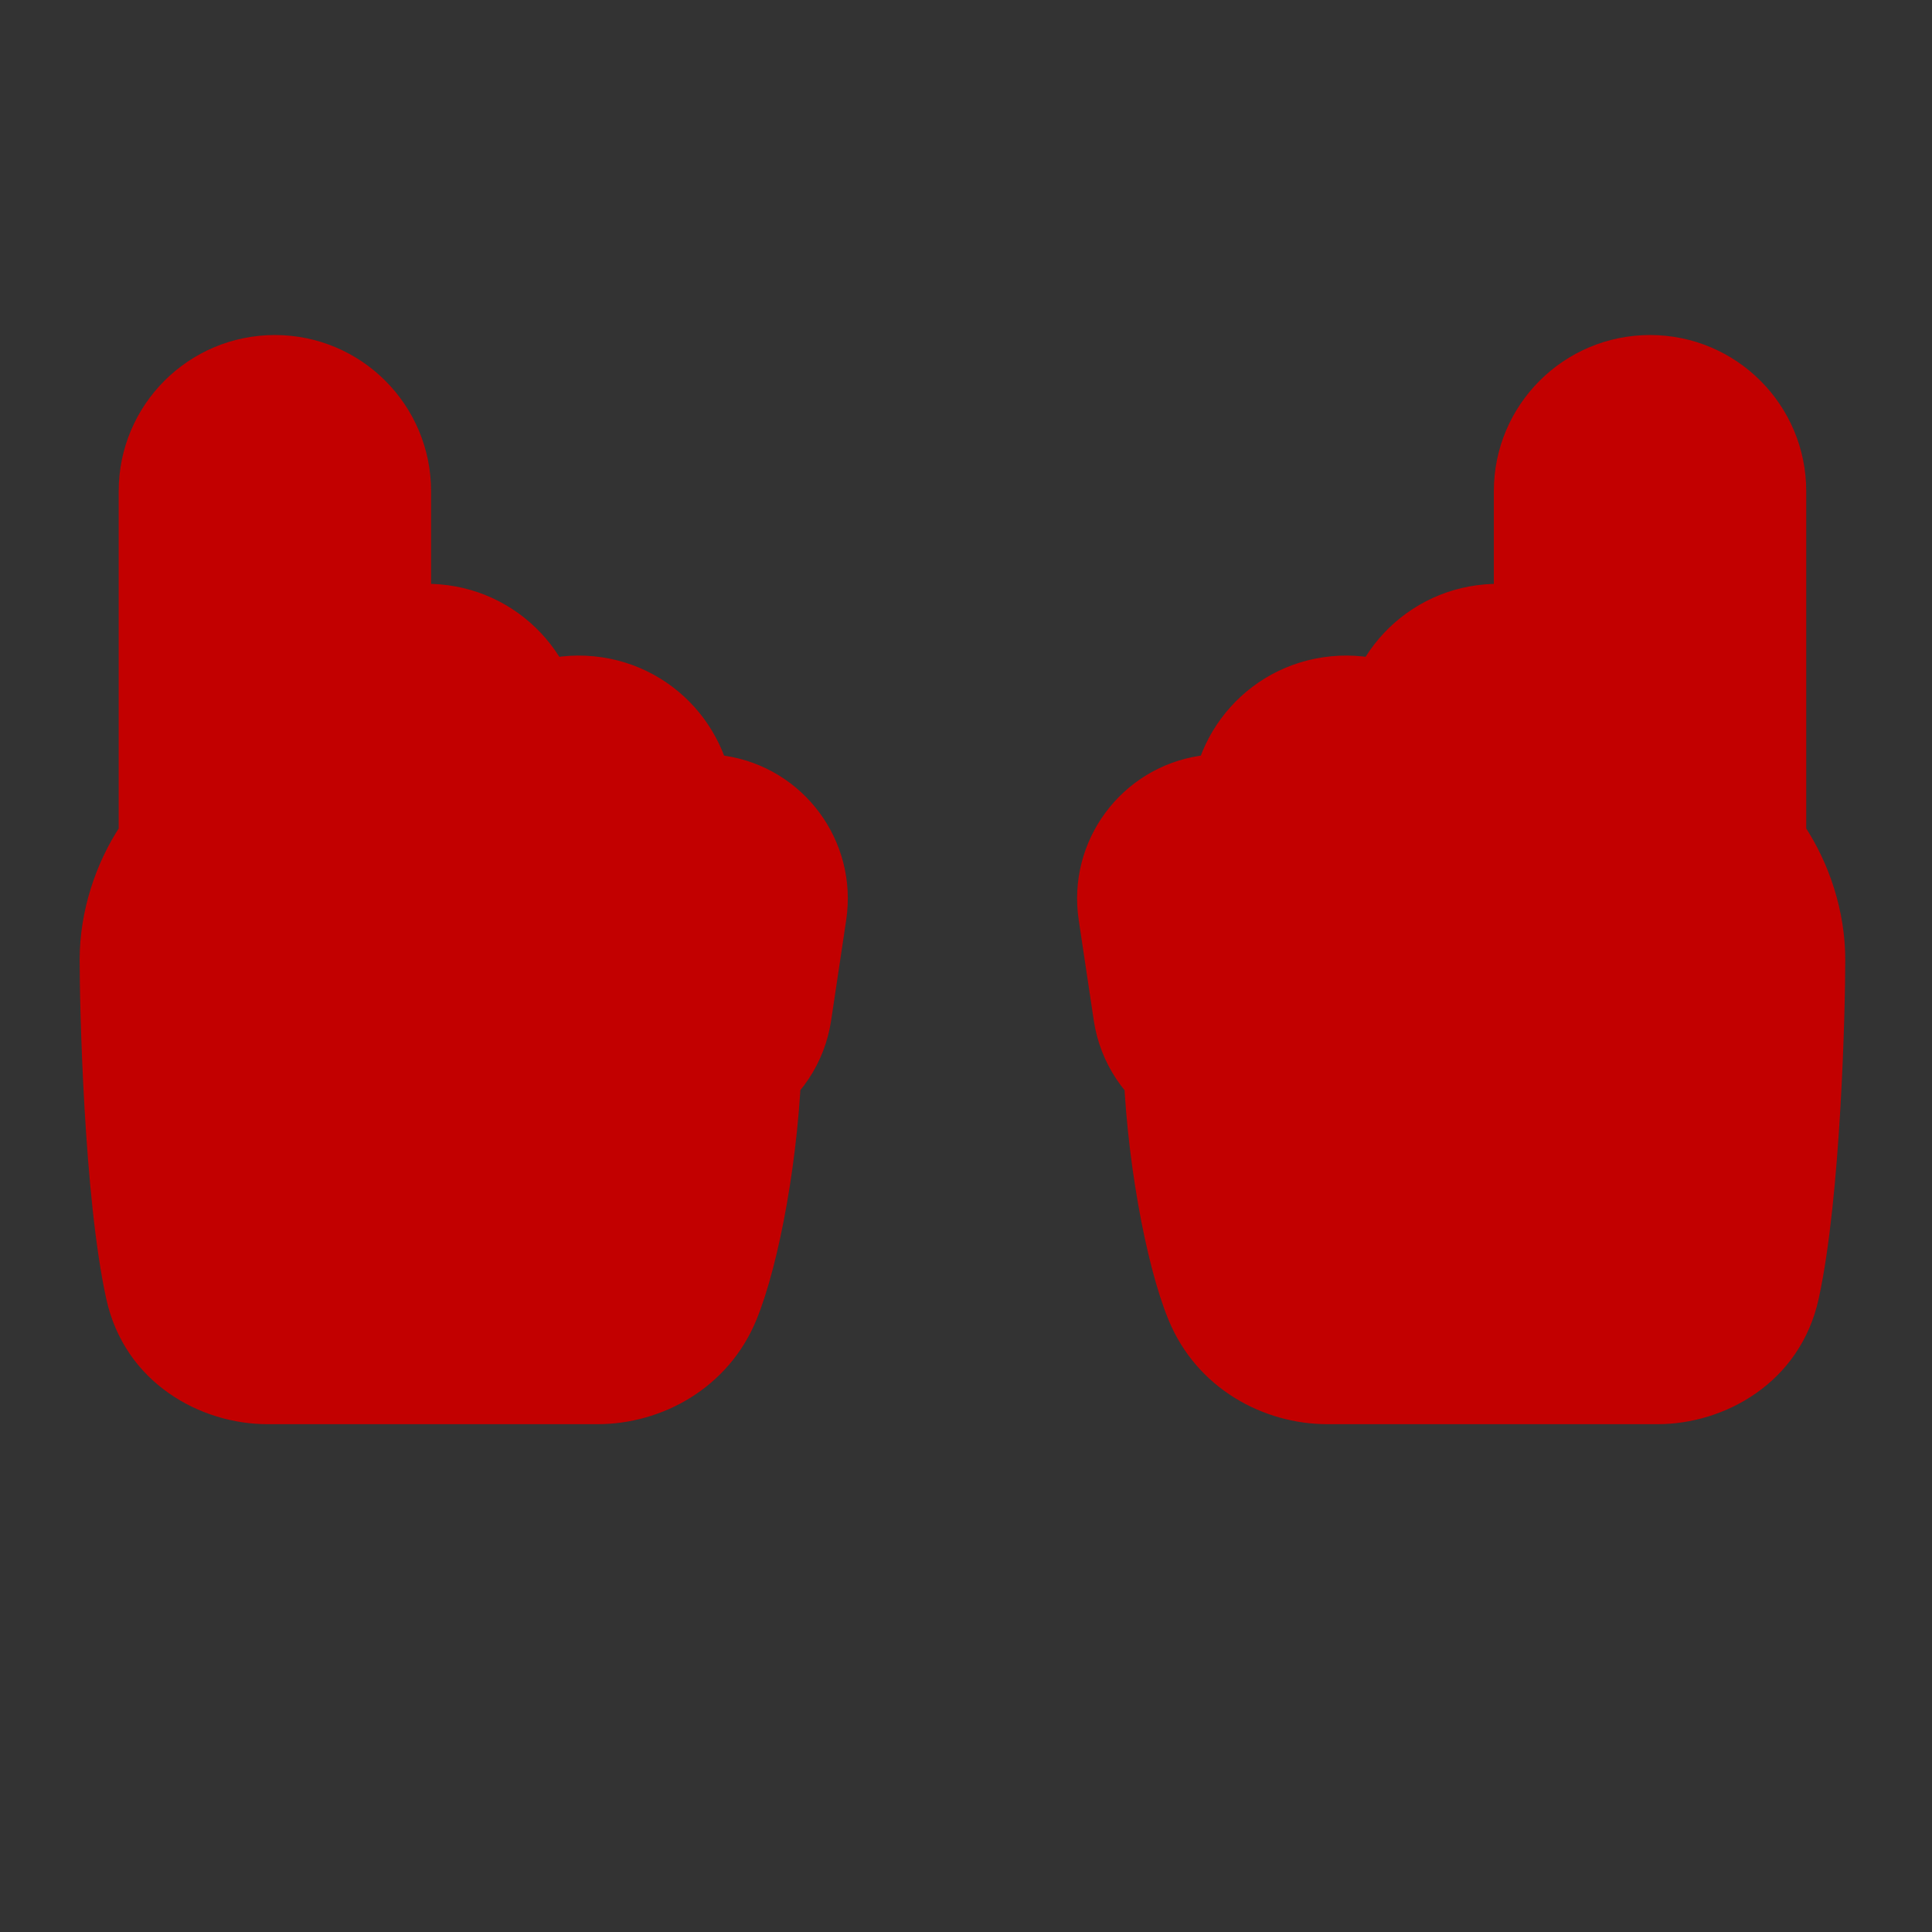 <svg width="129" height="129" viewBox="0 0 129 129" fill="none" xmlns="http://www.w3.org/2000/svg">
<rect x="0" y="0" width="129" height="129" fill="#333333" stroke="none"/>
<rect x="86.268" y="70.89" width="26.817" height="14.715" fill="#C20000"/>
<mask id="path-2-outside-1" maskUnits="userSpaceOnUse" x="71.133" y="21.584" width="53" height="74" fill="black">
<rect fill="white" x="71.133" y="21.584" width="53" height="74"/>
<path fill-rule="evenodd" clip-rule="evenodd" d="M104.958 32.798C104.958 29.919 107.293 27.584 110.173 27.584C113.053 27.584 115.387 29.919 115.387 32.798V57.032C115.666 57.351 115.921 57.69 116.149 58.036C117.256 59.713 117.994 61.915 117.994 64.085C117.994 67.224 117.7 79.389 116.339 85.605C115.74 88.342 113.23 89.879 110.681 89.879H88.627C86.191 89.879 83.821 88.524 82.845 86.148C81.631 83.191 80.349 76.535 80.204 70.451C79.153 69.787 78.386 68.687 78.188 67.362L77.183 60.654C76.82 58.234 78.488 55.979 80.908 55.616C82.595 55.363 84.202 56.097 85.144 57.385L84.772 54.905C84.35 52.09 86.29 49.466 89.106 49.044C91.982 48.613 94.645 50.647 94.988 53.535L95.201 55.338L94.806 49.779C94.604 46.932 96.729 44.452 99.574 44.216C102.03 44.012 104.225 45.544 104.958 47.783V32.798ZM82.834 71.128C83.052 76.466 84.198 82.578 85.257 85.157C85.782 86.436 87.112 87.272 88.627 87.272H110.681C112.267 87.272 113.507 86.35 113.792 85.047C115.088 79.128 115.387 67.206 115.387 64.085C115.387 62.467 114.822 60.759 113.973 59.471C113.082 58.121 112.121 57.567 111.476 57.567C110.783 57.567 108.831 57.801 106.331 58.157C103.883 58.504 101.034 58.949 98.635 59.333C97.428 59.526 96.448 60.267 95.903 61.26L95.91 61.324L95.865 61.33C95.478 62.069 95.329 62.942 95.5 63.831C95.901 65.921 97.919 67.289 100.008 66.888L103.409 66.236L103.43 66.232L103.451 66.228L108.666 65.404C109.375 65.293 110.041 65.775 110.156 66.483C110.271 67.192 109.792 67.86 109.083 67.978C107.906 68.174 106.131 68.711 104.688 69.644C103.245 70.578 102.351 71.75 102.351 73.21V73.626C102.351 74.345 101.768 74.929 101.047 74.929C100.328 74.929 99.744 74.345 99.744 73.626V73.21C99.744 71.643 100.316 70.357 101.15 69.324L100.5 69.449C98.681 69.798 96.894 69.347 95.502 68.343L94.313 68.918C93.866 69.134 93.391 69.291 92.903 69.384C90.509 69.84 88.192 68.721 87 66.769C86.971 68.901 85.403 70.76 83.225 71.087C83.094 71.106 82.964 71.12 82.834 71.128ZM93.682 66.327C93.334 65.721 93.078 65.048 92.939 64.323C92.708 63.116 92.828 61.923 93.229 60.852L92.398 53.842C92.229 52.415 90.913 51.41 89.492 51.623C88.101 51.831 87.142 53.128 87.35 54.519L88.811 64.266C89.069 65.987 90.706 67.148 92.415 66.823C92.679 66.773 92.936 66.688 93.177 66.571L93.682 66.327ZM97.92 56.814C98.019 56.794 98.12 56.775 98.222 56.759C99.729 56.517 101.418 56.251 103.077 56L102.604 49.228C102.502 47.78 101.237 46.694 99.79 46.814C98.368 46.932 97.306 48.171 97.407 49.594L97.92 56.814ZM107.566 55.354C109.306 55.122 110.764 54.96 111.476 54.96C111.929 54.96 112.364 55.037 112.78 55.177V32.798C112.78 31.358 111.613 30.191 110.173 30.191C108.733 30.191 107.566 31.358 107.566 32.798V55.354ZM84.372 66.435L83.367 59.727C83.218 58.731 82.29 58.045 81.294 58.194C80.298 58.344 79.612 59.272 79.761 60.268L80.766 66.975C80.915 67.971 81.843 68.657 82.839 68.508C83.835 68.359 84.521 67.431 84.372 66.435Z"/>
</mask>
<path fill-rule="evenodd" clip-rule="evenodd" d="M104.958 32.798C104.958 29.919 107.293 27.584 110.173 27.584C113.053 27.584 115.387 29.919 115.387 32.798V57.032C115.666 57.351 115.921 57.69 116.149 58.036C117.256 59.713 117.994 61.915 117.994 64.085C117.994 67.224 117.7 79.389 116.339 85.605C115.74 88.342 113.23 89.879 110.681 89.879H88.627C86.191 89.879 83.821 88.524 82.845 86.148C81.631 83.191 80.349 76.535 80.204 70.451C79.153 69.787 78.386 68.687 78.188 67.362L77.183 60.654C76.82 58.234 78.488 55.979 80.908 55.616C82.595 55.363 84.202 56.097 85.144 57.385L84.772 54.905C84.35 52.09 86.29 49.466 89.106 49.044C91.982 48.613 94.645 50.647 94.988 53.535L95.201 55.338L94.806 49.779C94.604 46.932 96.729 44.452 99.574 44.216C102.03 44.012 104.225 45.544 104.958 47.783V32.798ZM82.834 71.128C83.052 76.466 84.198 82.578 85.257 85.157C85.782 86.436 87.112 87.272 88.627 87.272H110.681C112.267 87.272 113.507 86.35 113.792 85.047C115.088 79.128 115.387 67.206 115.387 64.085C115.387 62.467 114.822 60.759 113.973 59.471C113.082 58.121 112.121 57.567 111.476 57.567C110.783 57.567 108.831 57.801 106.331 58.157C103.883 58.504 101.034 58.949 98.635 59.333C97.428 59.526 96.448 60.267 95.903 61.26L95.91 61.324L95.865 61.33C95.478 62.069 95.329 62.942 95.5 63.831C95.901 65.921 97.919 67.289 100.008 66.888L103.409 66.236L103.43 66.232L103.451 66.228L108.666 65.404C109.375 65.293 110.041 65.775 110.156 66.483C110.271 67.192 109.792 67.86 109.083 67.978C107.906 68.174 106.131 68.711 104.688 69.644C103.245 70.578 102.351 71.75 102.351 73.21V73.626C102.351 74.345 101.768 74.929 101.047 74.929C100.328 74.929 99.744 74.345 99.744 73.626V73.21C99.744 71.643 100.316 70.357 101.15 69.324L100.5 69.449C98.681 69.798 96.894 69.347 95.502 68.343L94.313 68.918C93.866 69.134 93.391 69.291 92.903 69.384C90.509 69.84 88.192 68.721 87 66.769C86.971 68.901 85.403 70.76 83.225 71.087C83.094 71.106 82.964 71.12 82.834 71.128ZM93.682 66.327C93.334 65.721 93.078 65.048 92.939 64.323C92.708 63.116 92.828 61.923 93.229 60.852L92.398 53.842C92.229 52.415 90.913 51.41 89.492 51.623C88.101 51.831 87.142 53.128 87.35 54.519L88.811 64.266C89.069 65.987 90.706 67.148 92.415 66.823C92.679 66.773 92.936 66.688 93.177 66.571L93.682 66.327ZM97.92 56.814C98.019 56.794 98.12 56.775 98.222 56.759C99.729 56.517 101.418 56.251 103.077 56L102.604 49.228C102.502 47.78 101.237 46.694 99.79 46.814C98.368 46.932 97.306 48.171 97.407 49.594L97.92 56.814ZM107.566 55.354C109.306 55.122 110.764 54.96 111.476 54.96C111.929 54.96 112.364 55.037 112.78 55.177V32.798C112.78 31.358 111.613 30.191 110.173 30.191C108.733 30.191 107.566 31.358 107.566 32.798V55.354ZM84.372 66.435L83.367 59.727C83.218 58.731 82.29 58.045 81.294 58.194C80.298 58.344 79.612 59.272 79.761 60.268L80.766 66.975C80.915 67.971 81.843 68.657 82.839 68.508C83.835 68.359 84.521 67.431 84.372 66.435Z" fill="white"/>
<path d="M115.387 57.032H110.173V58.991L111.463 60.465L115.387 57.032ZM116.149 58.036L120.502 55.164L120.501 55.163L116.149 58.036ZM116.339 85.605L121.433 86.72L121.433 86.72L116.339 85.605ZM82.845 86.148L78.022 88.129L78.022 88.129L82.845 86.148ZM80.204 70.451L85.416 70.326L85.35 67.535L82.99 66.043L80.204 70.451ZM78.188 67.362L83.344 66.589L83.344 66.589L78.188 67.362ZM77.183 60.654L72.026 61.426L72.026 61.427L77.183 60.654ZM80.908 55.616L81.68 60.773L81.681 60.773L80.908 55.616ZM85.144 57.385L80.934 60.463L90.3 56.613L85.144 57.385ZM84.772 54.905L79.615 55.678L79.615 55.678L84.772 54.905ZM89.106 49.044L88.333 43.888L88.333 43.888L89.106 49.044ZM94.988 53.535L89.809 54.149L89.809 54.149L94.988 53.535ZM95.201 55.338L90.023 55.951L100.402 54.969L95.201 55.338ZM94.806 49.779L100.008 49.41L100.008 49.41L94.806 49.779ZM99.574 44.216L100.005 49.412L100.005 49.412L99.574 44.216ZM104.958 47.783L100.003 49.406L110.173 47.783H104.958ZM82.834 71.128L82.51 65.924L77.416 66.241L77.624 71.341L82.834 71.128ZM85.257 85.157L90.081 83.177L90.081 83.177L85.257 85.157ZM113.792 85.047L108.698 83.932L108.698 83.932L113.792 85.047ZM113.973 59.471L118.326 56.6L118.325 56.599L113.973 59.471ZM106.331 58.157L107.064 63.319L107.065 63.319L106.331 58.157ZM98.635 59.333L97.81 54.184L97.809 54.184L98.635 59.333ZM95.903 61.26L91.333 58.748L90.528 60.212L90.724 61.871L95.903 61.26ZM95.91 61.324L96.509 66.504L101.702 65.904L101.089 60.713L95.91 61.324ZM95.865 61.33L95.266 56.15L92.524 56.467L91.244 58.913L95.865 61.33ZM95.5 63.831L100.621 62.849L100.621 62.849L95.5 63.831ZM100.008 66.888L100.991 72.01L100.991 72.009L100.008 66.888ZM103.409 66.236L102.46 61.109L102.443 61.112L102.426 61.115L103.409 66.236ZM103.43 66.232L102.604 61.083L102.542 61.093L102.481 61.105L103.43 66.232ZM103.451 66.228L102.637 61.078L102.625 61.08L103.451 66.228ZM108.666 65.404L107.853 60.254L107.852 60.254L108.666 65.404ZM110.156 66.483L115.303 65.648L115.303 65.646L110.156 66.483ZM109.083 67.978L109.941 73.121L109.941 73.121L109.083 67.978ZM104.688 69.644L107.52 74.023L107.52 74.023L104.688 69.644ZM101.15 69.324L105.208 72.599L114.148 61.519L100.167 64.203L101.15 69.324ZM100.5 69.449L101.482 74.57L101.483 74.57L100.5 69.449ZM95.502 68.343L98.553 64.114L96.031 62.294L93.231 63.649L95.502 68.343ZM94.313 68.918L96.585 73.611L96.585 73.611L94.313 68.918ZM92.903 69.384L93.877 74.507L93.878 74.507L92.903 69.384ZM87 66.769L91.449 64.05L82.025 48.633L81.786 66.7L87 66.769ZM83.225 71.087L82.453 65.93L82.446 65.931L83.225 71.087ZM93.682 66.327L95.954 71.02L100.994 68.58L98.202 63.726L93.682 66.327ZM92.939 64.323L98.06 63.34L98.06 63.34L92.939 64.323ZM93.229 60.852L98.113 62.678L98.556 61.493L98.407 60.238L93.229 60.852ZM92.398 53.842L87.22 54.455L87.22 54.456L92.398 53.842ZM89.492 51.623L88.719 46.466L88.719 46.466L89.492 51.623ZM87.35 54.519L92.507 53.746L92.507 53.746L87.35 54.519ZM88.811 64.266L83.654 65.038L83.654 65.038L88.811 64.266ZM92.415 66.823L93.39 71.945L93.391 71.945L92.415 66.823ZM93.177 66.571L95.448 71.265L95.45 71.264L93.177 66.571ZM97.92 56.814L92.719 57.184L93.141 63.141L98.987 61.919L97.92 56.814ZM98.222 56.759L97.397 51.61L97.391 51.611L98.222 56.759ZM103.077 56L103.857 61.156L108.614 60.436L108.279 55.636L103.077 56ZM102.604 49.228L107.805 48.864L107.805 48.864L102.604 49.228ZM99.79 46.814L99.358 41.617L99.358 41.617L99.79 46.814ZM97.407 49.594L92.206 49.964L92.206 49.964L97.407 49.594ZM107.566 55.354H102.351V61.311L108.255 60.523L107.566 55.354ZM112.78 55.177L111.121 60.12L117.994 62.427V55.177H112.78ZM84.372 66.435L89.529 65.663L89.529 65.662L84.372 66.435ZM83.367 59.727L78.21 60.5L78.21 60.5L83.367 59.727ZM81.294 58.194L80.522 53.038L80.52 53.038L81.294 58.194ZM79.761 60.268L84.918 59.495L84.918 59.495L79.761 60.268ZM80.766 66.975L75.609 67.748L75.609 67.748L80.766 66.975ZM82.839 68.508L83.612 73.665L83.612 73.665L82.839 68.508ZM110.173 32.798V32.798V22.37C104.413 22.37 99.744 27.039 99.744 32.798H110.173ZM110.173 32.798V32.798H120.602C120.602 27.039 115.933 22.37 110.173 22.37V32.798ZM110.173 32.798V57.032H120.602V32.798H110.173ZM111.463 60.465C111.574 60.592 111.687 60.741 111.798 60.908L120.501 55.163C120.155 54.638 119.759 54.109 119.311 53.598L111.463 60.465ZM111.797 60.907C112.389 61.805 112.78 63.02 112.78 64.085H123.209C123.209 60.809 122.122 57.62 120.502 55.164L111.797 60.907ZM112.78 64.085C112.78 67.279 112.469 78.903 111.245 84.49L121.433 86.72C122.931 79.876 123.209 67.169 123.209 64.085H112.78ZM111.245 84.49C111.239 84.52 111.236 84.514 111.247 84.497C111.256 84.485 111.253 84.495 111.218 84.519C111.181 84.546 111.114 84.584 111.013 84.615C110.912 84.646 110.798 84.665 110.681 84.665V95.093C115.133 95.093 120.2 92.348 121.433 86.72L111.245 84.49ZM110.681 84.665H88.627V95.093H110.681V84.665ZM88.627 84.665C88.362 84.665 88.121 84.588 87.949 84.48C87.793 84.383 87.714 84.278 87.669 84.167L78.022 88.129C79.903 92.709 84.358 95.093 88.627 95.093V84.665ZM87.669 84.167C86.778 81.997 85.553 76.028 85.416 70.326L74.991 70.576C75.145 77.043 76.484 84.386 78.022 88.129L87.669 84.167ZM82.99 66.043C83.165 66.154 83.309 66.353 83.344 66.589L73.031 68.134C73.463 71.022 75.141 73.42 77.418 74.859L82.99 66.043ZM83.344 66.589L82.34 59.881L72.026 61.427L73.031 68.134L83.344 66.589ZM82.34 59.882C82.404 60.309 82.109 60.709 81.68 60.773L80.135 50.459C74.867 51.248 71.237 56.159 72.026 61.426L82.34 59.882ZM81.681 60.773C81.374 60.819 81.092 60.679 80.934 60.463L89.353 54.308C87.312 51.516 83.815 49.908 80.135 50.459L81.681 60.773ZM90.3 56.613L89.929 54.133L79.615 55.678L79.987 58.158L90.3 56.613ZM89.929 54.133C89.928 54.13 89.929 54.133 89.929 54.139C89.928 54.146 89.927 54.153 89.926 54.159C89.923 54.17 89.919 54.176 89.918 54.178C89.916 54.179 89.912 54.184 89.902 54.191C89.897 54.194 89.891 54.197 89.885 54.199C89.878 54.201 89.876 54.202 89.878 54.201L88.333 43.888C82.67 44.736 78.767 50.015 79.615 55.678L89.929 54.133ZM89.878 54.201C89.881 54.201 89.879 54.201 89.872 54.201C89.865 54.201 89.858 54.2 89.852 54.198C89.84 54.195 89.834 54.191 89.833 54.19C89.831 54.188 89.826 54.184 89.82 54.173C89.816 54.168 89.813 54.161 89.811 54.155C89.809 54.148 89.809 54.145 89.809 54.149L100.166 52.922C99.477 47.111 94.12 43.021 88.333 43.888L89.878 54.201ZM89.809 54.149L90.023 55.951L100.379 54.724L100.166 52.922L89.809 54.149ZM100.402 54.969L100.008 49.41L89.605 50.148L90 55.707L100.402 54.969ZM100.008 49.41C100.007 49.403 100.008 49.402 100.007 49.405C100.007 49.407 100.006 49.41 100.006 49.412C100.004 49.416 100.004 49.415 100.007 49.411C100.01 49.408 100.011 49.408 100.008 49.41C100.005 49.411 100.003 49.412 100.001 49.413C99.998 49.413 99.999 49.413 100.005 49.412L99.142 39.019C93.452 39.492 89.201 44.453 89.605 50.148L100.008 49.41ZM100.005 49.412C100.012 49.412 100.013 49.412 100.011 49.412C100.01 49.412 100.008 49.411 100.005 49.411C100 49.409 99.999 49.408 100.001 49.41C100.002 49.41 100.004 49.411 100.005 49.413C100.006 49.414 100.007 49.415 100.007 49.415C100.007 49.415 100.007 49.414 100.006 49.413C100.005 49.411 100.004 49.408 100.003 49.406L109.914 46.16C108.447 41.682 104.062 38.61 99.142 39.019L100.005 49.412ZM110.173 47.783V32.798H99.744V47.783H110.173ZM77.624 71.341C77.854 76.973 79.049 83.766 80.433 87.138L90.081 83.177C89.347 81.39 88.25 75.958 88.044 70.915L77.624 71.341ZM80.433 87.138C81.855 90.6 85.255 92.486 88.627 92.486V82.057C88.97 82.057 89.709 82.271 90.081 83.177L80.433 87.138ZM88.627 92.486H110.681V82.057H88.627V92.486ZM110.681 92.486C114.241 92.486 117.981 90.294 118.886 86.162L108.698 83.932C108.848 83.249 109.244 82.729 109.669 82.422C110.083 82.123 110.465 82.057 110.681 82.057V92.486ZM118.886 86.163C120.32 79.613 120.602 67.148 120.602 64.085H110.173C110.173 67.263 109.857 78.642 108.698 83.932L118.886 86.163ZM120.602 64.085C120.602 61.363 119.689 58.667 118.326 56.6L109.621 62.343C109.955 62.85 110.173 63.572 110.173 64.085H120.602ZM118.325 56.599C117.071 54.699 114.739 52.352 111.476 52.352V62.781C110.902 62.781 110.459 62.661 110.181 62.556C109.895 62.449 109.708 62.332 109.611 62.263C109.422 62.128 109.459 62.097 109.621 62.344L118.325 56.599ZM111.476 52.352C110.323 52.352 107.931 52.662 105.597 52.994L107.065 63.319C108.292 63.145 109.357 63.004 110.183 62.908C111.112 62.8 111.479 62.781 111.476 62.781V52.352ZM105.598 52.994C103.104 53.348 100.22 53.798 97.81 54.184L99.46 64.482C101.848 64.099 104.662 63.661 107.064 63.319L105.598 52.994ZM97.809 54.184C94.942 54.644 92.618 56.411 91.333 58.748L100.473 63.771C100.279 64.123 99.913 64.409 99.46 64.482L97.809 54.184ZM90.724 61.871L90.732 61.936L101.089 60.713L101.081 60.648L90.724 61.871ZM95.311 56.145L95.266 56.15L96.464 66.51L96.509 66.504L95.311 56.145ZM91.244 58.913C90.33 60.663 89.979 62.731 90.379 64.814L100.621 62.849C100.679 63.154 100.627 63.476 100.486 63.746L91.244 58.913ZM90.379 64.814C91.322 69.732 96.074 72.953 100.991 72.01L99.026 61.767C99.765 61.626 100.479 62.11 100.621 62.849L90.379 64.814ZM100.991 72.009L104.392 71.357L102.426 61.115L99.026 61.767L100.991 72.009ZM104.359 71.363L104.38 71.359L102.481 61.105L102.46 61.109L104.359 71.363ZM104.256 71.38L104.278 71.377L102.625 61.08L102.604 61.083L104.256 71.38ZM104.265 71.379L109.48 70.555L107.852 60.254L102.637 61.078L104.265 71.379ZM109.478 70.555C107.352 70.891 105.355 69.445 105.009 67.32L115.303 65.646C114.727 62.105 111.397 59.694 107.853 60.254L109.478 70.555ZM105.009 67.319C104.664 65.192 106.103 63.189 108.226 62.835L109.941 73.121C113.48 72.531 115.878 69.191 115.303 65.648L105.009 67.319ZM108.226 62.835C106.544 63.115 104.047 63.849 101.857 65.266L107.52 74.023C107.826 73.825 108.248 73.621 108.739 73.446C109.227 73.271 109.666 73.167 109.941 73.121L108.226 62.835ZM101.857 65.266C99.653 66.691 97.137 69.262 97.137 73.21H107.566C107.566 73.387 107.537 73.58 107.476 73.768C107.416 73.954 107.341 74.088 107.286 74.168C107.191 74.308 107.195 74.233 107.52 74.023L101.857 65.266ZM97.137 73.21V73.626H107.566V73.21H97.137ZM97.137 73.626C97.137 71.466 98.887 69.715 101.047 69.715V80.144C104.648 80.144 107.566 77.225 107.566 73.626H97.137ZM101.047 69.715C103.208 69.715 104.958 71.466 104.958 73.626H94.529C94.529 77.225 97.447 80.144 101.047 80.144V69.715ZM104.958 73.626V73.21H94.529V73.626H104.958ZM104.958 73.21C104.958 73.077 104.98 72.995 105.005 72.93C105.033 72.856 105.089 72.746 105.208 72.599L97.092 66.05C95.634 67.856 94.529 70.267 94.529 73.21H104.958ZM100.167 64.203L99.516 64.328L101.483 74.57L102.133 74.445L100.167 64.203ZM99.517 64.328C99.166 64.395 98.829 64.313 98.553 64.114L92.45 72.571C94.958 74.381 98.195 75.2 101.482 74.57L99.517 64.328ZM93.231 63.649L92.042 64.224L96.585 73.611L97.773 73.036L93.231 63.649ZM92.042 64.224C92.005 64.242 91.966 64.254 91.927 64.262L93.878 74.507C94.816 74.328 95.726 74.027 96.585 73.611L92.042 64.224ZM91.928 64.262C91.823 64.282 91.737 64.268 91.658 64.232C91.567 64.191 91.494 64.124 91.449 64.05L82.551 69.489C84.834 73.223 89.275 75.383 93.877 74.507L91.928 64.262ZM81.786 66.7C81.791 66.319 82.063 65.988 82.453 65.93L83.998 76.243C88.743 75.533 92.152 71.484 92.214 66.838L81.786 66.7ZM82.446 65.931C82.474 65.927 82.495 65.925 82.51 65.924L83.158 76.332C83.433 76.315 83.715 76.286 84.005 76.242L82.446 65.931ZM98.202 63.726C98.139 63.616 98.089 63.489 98.06 63.34L87.818 65.305C88.068 66.606 88.529 67.825 89.162 68.927L98.202 63.726ZM98.06 63.34C98.014 63.099 98.039 62.877 98.113 62.678L88.345 59.026C87.618 60.969 87.401 63.133 87.818 65.305L98.06 63.34ZM98.407 60.238L97.577 53.228L87.22 54.456L88.051 61.465L98.407 60.238ZM97.577 53.228C97.061 48.879 93.051 45.817 88.719 46.466L90.264 56.78C88.776 57.003 87.397 55.95 87.22 54.455L97.577 53.228ZM88.719 46.466C84.48 47.101 81.558 51.052 82.194 55.292L92.507 53.746C92.725 55.203 91.721 56.562 90.264 56.78L88.719 46.466ZM82.194 55.292L83.654 65.038L93.968 63.493L92.507 53.746L82.194 55.292ZM83.654 65.038C84.35 69.687 88.772 72.824 93.39 71.945L91.44 61.7C92.639 61.472 93.787 62.287 93.968 63.493L83.654 65.038ZM93.391 71.945C94.103 71.809 94.795 71.581 95.448 71.265L90.907 61.877C91.076 61.795 91.255 61.736 91.439 61.701L93.391 71.945ZM95.45 71.264L95.954 71.02L91.41 61.633L90.905 61.877L95.45 71.264ZM98.987 61.919C99.003 61.915 99.025 61.911 99.053 61.906L97.391 51.611C97.216 51.639 97.036 51.672 96.853 51.71L98.987 61.919ZM99.047 61.907C100.545 61.667 102.218 61.404 103.857 61.156L102.297 50.844C100.618 51.099 98.914 51.367 97.397 51.61L99.047 61.907ZM108.279 55.636L107.805 48.864L97.402 49.592L97.876 56.364L108.279 55.636ZM107.805 48.864C107.501 44.517 103.702 41.257 99.358 41.617L100.221 52.01C98.771 52.131 97.504 51.043 97.402 49.592L107.805 48.864ZM99.358 41.617C95.091 41.972 91.902 45.692 92.206 49.964L102.608 49.225C102.71 50.65 101.645 51.892 100.221 52.01L99.358 41.617ZM92.206 49.964L92.719 57.184L103.121 56.445L102.608 49.225L92.206 49.964ZM108.255 60.523C109.101 60.41 109.845 60.319 110.444 60.256C110.744 60.225 110.988 60.203 111.18 60.19C111.275 60.183 111.349 60.179 111.403 60.176C111.46 60.174 111.482 60.174 111.476 60.174V49.745C110.347 49.745 108.519 49.966 106.876 50.185L108.255 60.523ZM111.476 60.174C111.323 60.174 111.199 60.146 111.121 60.12L114.439 50.233C113.53 49.928 112.535 49.745 111.476 49.745V60.174ZM117.994 55.177V32.798H107.566V55.177H117.994ZM117.994 32.798C117.994 28.479 114.493 24.977 110.173 24.977V35.406C108.733 35.406 107.566 34.238 107.566 32.798H117.994ZM110.173 24.977C105.853 24.977 102.351 28.479 102.351 32.798H112.78C112.78 34.238 111.613 35.406 110.173 35.406V24.977ZM102.351 32.798V55.354H112.78V32.798H102.351ZM89.529 65.662L88.524 58.955L78.21 60.5L79.215 67.208L89.529 65.662ZM88.524 58.955C87.948 55.111 84.365 52.462 80.522 53.038L82.066 63.351C80.214 63.629 78.488 62.352 78.21 60.5L88.524 58.955ZM80.52 53.038C76.678 53.614 74.028 57.196 74.604 61.04L84.918 59.495C85.196 61.348 83.919 63.073 82.068 63.351L80.52 53.038ZM74.604 61.04L75.609 67.748L85.923 66.203L84.918 59.495L74.604 61.04ZM75.609 67.748C76.185 71.593 79.769 74.241 83.612 73.665L82.067 63.351C83.918 63.074 85.645 64.35 85.923 66.203L75.609 67.748ZM83.612 73.665C87.456 73.089 90.105 69.506 89.529 65.663L79.215 67.207C78.938 65.356 80.214 63.629 82.067 63.351L83.612 73.665Z" fill="#C20000" mask="url(#path-2-outside-1)"/>
<rect width="26.817" height="14.715" transform="matrix(-1 0 0 1 42.259 70.89)" fill="#C20000"/>
<mask id="path-5-outside-2" maskUnits="userSpaceOnUse" x="4.394" y="21.584" width="53" height="74" fill="black">
<rect fill="white" x="4.394" y="21.584" width="53" height="74"/>
<path fill-rule="evenodd" clip-rule="evenodd" d="M23.568 32.798C23.568 29.919 21.234 27.584 18.354 27.584C15.474 27.584 13.139 29.919 13.139 32.798V57.032C12.86 57.351 12.606 57.69 12.377 58.036C11.271 59.713 10.532 61.915 10.532 64.085C10.532 67.224 10.827 79.389 12.188 85.605C12.787 88.342 15.296 89.879 17.846 89.879H39.9C42.335 89.879 44.706 88.524 45.681 86.148C46.896 83.191 48.178 76.535 48.323 70.451C49.374 69.787 50.14 68.687 50.339 67.362L51.344 60.654C51.706 58.234 50.039 55.979 47.619 55.616C45.932 55.363 44.325 56.097 43.383 57.385L43.755 54.905C44.176 52.09 42.236 49.466 39.421 49.044C36.544 48.613 33.881 50.647 33.539 53.535L33.325 55.338L33.72 49.779C33.923 46.932 31.797 44.452 28.953 44.216C26.497 44.012 24.302 45.544 23.568 47.783V32.798ZM45.693 71.128C45.475 76.466 44.329 82.578 43.27 85.157C42.745 86.436 41.414 87.272 39.9 87.272H17.846C16.26 87.272 15.02 86.35 14.735 85.047C13.438 79.128 13.139 67.206 13.139 64.085C13.139 62.467 13.704 60.759 14.553 59.471C15.445 58.121 16.406 57.567 17.05 57.567C17.744 57.567 19.696 57.801 22.196 58.157C24.644 58.504 27.493 58.949 29.892 59.333C31.099 59.526 32.078 60.267 32.624 61.26L32.616 61.324L32.661 61.33C33.048 62.069 33.197 62.942 33.027 63.831C32.626 65.921 30.608 67.289 28.518 66.888L25.118 66.236L25.096 66.232L25.075 66.228L19.861 65.404C19.152 65.293 18.486 65.775 18.371 66.483C18.256 67.192 18.735 67.86 19.443 67.978C20.62 68.174 22.395 68.711 23.838 69.644C25.282 70.578 26.176 71.75 26.176 73.21V73.626C26.176 74.345 26.759 74.929 27.479 74.929C28.199 74.929 28.783 74.345 28.783 73.626V73.21C28.783 71.643 28.21 70.357 27.377 69.324L28.027 69.449C29.846 69.798 31.633 69.347 33.025 68.343L34.213 68.918C34.661 69.134 35.135 69.291 35.624 69.384C38.017 69.84 40.334 68.721 41.527 66.769C41.555 68.901 43.124 70.76 45.301 71.087C45.432 71.106 45.563 71.12 45.693 71.128ZM34.845 66.327C35.193 65.721 35.448 65.048 35.587 64.323C35.819 63.116 35.698 61.923 35.298 60.852L36.128 53.842C36.297 52.415 37.613 51.41 39.035 51.623C40.426 51.831 41.385 53.128 41.176 54.519L39.716 64.266C39.458 65.987 37.821 67.148 36.111 66.823C35.847 66.773 35.591 66.688 35.349 66.571L34.845 66.327ZM30.607 56.814C30.507 56.794 30.406 56.775 30.305 56.759C28.797 56.517 27.108 56.251 25.45 56L25.923 49.228C26.024 47.78 27.29 46.694 28.737 46.814C30.159 46.932 31.221 48.171 31.12 49.594L30.607 56.814ZM20.961 55.354C19.22 55.122 17.763 54.96 17.05 54.96C16.598 54.96 16.162 55.037 15.747 55.177V32.798C15.747 31.358 16.914 30.191 18.354 30.191C19.794 30.191 20.961 31.358 20.961 32.798V55.354ZM44.155 66.435L45.16 59.727C45.309 58.731 46.237 58.045 47.233 58.194C48.228 58.344 48.915 59.272 48.766 60.268L47.761 66.975C47.611 67.971 46.683 68.657 45.688 68.508C44.692 68.359 44.005 67.431 44.155 66.435Z"/>
</mask>
<path fill-rule="evenodd" clip-rule="evenodd" d="M23.568 32.798C23.568 29.919 21.234 27.584 18.354 27.584C15.474 27.584 13.139 29.919 13.139 32.798V57.032C12.86 57.351 12.606 57.69 12.377 58.036C11.271 59.713 10.532 61.915 10.532 64.085C10.532 67.224 10.827 79.389 12.188 85.605C12.787 88.342 15.296 89.879 17.846 89.879H39.9C42.335 89.879 44.706 88.524 45.681 86.148C46.896 83.191 48.178 76.535 48.323 70.451C49.374 69.787 50.14 68.687 50.339 67.362L51.344 60.654C51.706 58.234 50.039 55.979 47.619 55.616C45.932 55.363 44.325 56.097 43.383 57.385L43.755 54.905C44.176 52.09 42.236 49.466 39.421 49.044C36.544 48.613 33.881 50.647 33.539 53.535L33.325 55.338L33.72 49.779C33.923 46.932 31.797 44.452 28.953 44.216C26.497 44.012 24.302 45.544 23.568 47.783V32.798ZM45.693 71.128C45.475 76.466 44.329 82.578 43.27 85.157C42.745 86.436 41.414 87.272 39.9 87.272H17.846C16.26 87.272 15.02 86.35 14.735 85.047C13.438 79.128 13.139 67.206 13.139 64.085C13.139 62.467 13.704 60.759 14.553 59.471C15.445 58.121 16.406 57.567 17.05 57.567C17.744 57.567 19.696 57.801 22.196 58.157C24.644 58.504 27.493 58.949 29.892 59.333C31.099 59.526 32.078 60.267 32.624 61.26L32.616 61.324L32.661 61.33C33.048 62.069 33.197 62.942 33.027 63.831C32.626 65.921 30.608 67.289 28.518 66.888L25.118 66.236L25.096 66.232L25.075 66.228L19.861 65.404C19.152 65.293 18.486 65.775 18.371 66.483C18.256 67.192 18.735 67.86 19.443 67.978C20.62 68.174 22.395 68.711 23.838 69.644C25.282 70.578 26.176 71.75 26.176 73.21V73.626C26.176 74.345 26.759 74.929 27.479 74.929C28.199 74.929 28.783 74.345 28.783 73.626V73.21C28.783 71.643 28.21 70.357 27.377 69.324L28.027 69.449C29.846 69.798 31.633 69.347 33.025 68.343L34.213 68.918C34.661 69.134 35.135 69.291 35.624 69.384C38.017 69.84 40.334 68.721 41.527 66.769C41.555 68.901 43.124 70.76 45.301 71.087C45.432 71.106 45.563 71.12 45.693 71.128ZM34.845 66.327C35.193 65.721 35.448 65.048 35.587 64.323C35.819 63.116 35.698 61.923 35.298 60.852L36.128 53.842C36.297 52.415 37.613 51.41 39.035 51.623C40.426 51.831 41.385 53.128 41.176 54.519L39.716 64.266C39.458 65.987 37.821 67.148 36.111 66.823C35.847 66.773 35.591 66.688 35.349 66.571L34.845 66.327ZM30.607 56.814C30.507 56.794 30.406 56.775 30.305 56.759C28.797 56.517 27.108 56.251 25.45 56L25.923 49.228C26.024 47.78 27.29 46.694 28.737 46.814C30.159 46.932 31.221 48.171 31.12 49.594L30.607 56.814ZM20.961 55.354C19.22 55.122 17.763 54.96 17.05 54.96C16.598 54.96 16.162 55.037 15.747 55.177V32.798C15.747 31.358 16.914 30.191 18.354 30.191C19.794 30.191 20.961 31.358 20.961 32.798V55.354ZM44.155 66.435L45.16 59.727C45.309 58.731 46.237 58.045 47.233 58.194C48.228 58.344 48.915 59.272 48.766 60.268L47.761 66.975C47.611 67.971 46.683 68.657 45.688 68.508C44.692 68.359 44.005 67.431 44.155 66.435Z" fill="white"/>
<path d="M13.139 57.032H18.354V58.991L17.064 60.465L13.139 57.032ZM12.377 58.036L8.025 55.164L8.025 55.163L12.377 58.036ZM12.188 85.605L7.094 86.72L7.094 86.72L12.188 85.605ZM45.681 86.148L50.505 88.129L50.505 88.129L45.681 86.148ZM48.323 70.451L43.11 70.326L43.177 67.535L45.537 66.043L48.323 70.451ZM50.339 67.362L45.182 66.589L45.182 66.589L50.339 67.362ZM51.344 60.654L56.501 61.426L56.501 61.427L51.344 60.654ZM47.619 55.616L46.847 60.773L46.846 60.773L47.619 55.616ZM43.383 57.385L47.593 60.463L38.226 56.613L43.383 57.385ZM43.755 54.905L48.912 55.678L48.912 55.678L43.755 54.905ZM39.421 49.044L40.194 43.888L40.194 43.888L39.421 49.044ZM33.539 53.535L38.717 54.149L38.717 54.149L33.539 53.535ZM33.325 55.338L38.504 55.951L28.124 54.969L33.325 55.338ZM33.72 49.779L28.519 49.41L28.519 49.41L33.72 49.779ZM28.953 44.216L28.521 49.412L28.521 49.412L28.953 44.216ZM23.568 47.783L28.524 49.406L18.354 47.783H23.568ZM45.693 71.128L46.017 65.924L51.111 66.241L50.903 71.341L45.693 71.128ZM43.27 85.157L38.446 83.177L38.446 83.177L43.27 85.157ZM14.735 85.047L19.828 83.932L19.828 83.932L14.735 85.047ZM14.553 59.471L10.201 56.6L10.201 56.599L14.553 59.471ZM22.196 58.157L21.462 63.319L21.462 63.319L22.196 58.157ZM29.892 59.333L30.717 54.184L30.717 54.184L29.892 59.333ZM32.624 61.26L37.194 58.748L37.998 60.212L37.802 61.871L32.624 61.26ZM32.616 61.324L32.018 66.504L26.825 65.904L27.438 60.713L32.616 61.324ZM32.661 61.33L33.26 56.15L36.003 56.467L37.282 58.913L32.661 61.33ZM33.027 63.831L27.906 62.849L27.906 62.849L33.027 63.831ZM28.518 66.888L27.536 72.01L27.536 72.009L28.518 66.888ZM25.118 66.236L26.067 61.109L26.084 61.112L26.1 61.115L25.118 66.236ZM25.096 66.232L25.923 61.083L25.985 61.093L26.046 61.105L25.096 66.232ZM25.075 66.228L25.889 61.078L25.902 61.08L25.075 66.228ZM19.861 65.404L20.674 60.254L20.675 60.254L19.861 65.404ZM18.371 66.483L13.224 65.648L13.224 65.646L18.371 66.483ZM19.443 67.978L18.585 73.121L18.585 73.121L19.443 67.978ZM23.838 69.644L21.007 74.023L21.006 74.023L23.838 69.644ZM27.377 69.324L23.319 72.599L14.378 61.519L28.36 64.203L27.377 69.324ZM28.027 69.449L27.045 74.57L27.044 74.57L28.027 69.449ZM33.025 68.343L29.973 64.114L32.496 62.294L35.296 63.649L33.025 68.343ZM34.213 68.918L31.942 73.611L31.942 73.611L34.213 68.918ZM35.624 69.384L34.649 74.507L34.648 74.507L35.624 69.384ZM41.527 66.769L37.078 64.05L46.502 48.633L46.741 66.7L41.527 66.769ZM45.301 71.087L46.074 65.93L46.08 65.931L45.301 71.087ZM34.845 66.327L32.572 71.02L27.532 68.58L30.325 63.726L34.845 66.327ZM35.587 64.323L30.466 63.34L30.466 63.34L35.587 64.323ZM35.298 60.852L30.413 62.678L29.971 61.493L30.119 60.238L35.298 60.852ZM36.128 53.842L41.306 54.455L41.306 54.456L36.128 53.842ZM39.035 51.623L39.807 46.466L39.807 46.466L39.035 51.623ZM41.176 54.519L36.02 53.746L36.02 53.746L41.176 54.519ZM39.716 64.266L44.873 65.038L44.873 65.038L39.716 64.266ZM36.111 66.823L35.136 71.945L35.136 71.945L36.111 66.823ZM35.349 66.571L33.078 71.265L33.077 71.264L35.349 66.571ZM30.607 56.814L35.808 57.184L35.385 63.141L29.54 61.919L30.607 56.814ZM30.305 56.759L31.129 51.61L31.136 51.611L30.305 56.759ZM25.45 56L24.669 61.156L19.912 60.436L20.248 55.636L25.45 56ZM25.923 49.228L20.721 48.864L20.721 48.864L25.923 49.228ZM28.737 46.814L29.169 41.617L29.169 41.617L28.737 46.814ZM31.12 49.594L36.321 49.964L36.321 49.964L31.12 49.594ZM20.961 55.354H26.176V61.311L20.271 60.523L20.961 55.354ZM15.747 55.177L17.406 60.12L10.532 62.427V55.177H15.747ZM44.155 66.435L38.998 65.663L38.998 65.662L44.155 66.435ZM45.16 59.727L50.316 60.5L50.316 60.5L45.16 59.727ZM47.233 58.194L48.005 53.038L48.006 53.038L47.233 58.194ZM48.766 60.268L43.609 59.495L43.609 59.495L48.766 60.268ZM47.761 66.975L52.917 67.748L52.917 67.748L47.761 66.975ZM45.688 68.508L44.915 73.665L44.915 73.665L45.688 68.508ZM18.354 32.798V32.798V22.37C24.114 22.37 28.783 27.039 28.783 32.798H18.354ZM18.354 32.798V32.798H7.925C7.925 27.039 12.594 22.37 18.354 22.37V32.798ZM18.354 32.798V57.032H7.925V32.798H18.354ZM17.064 60.465C16.953 60.592 16.839 60.741 16.729 60.908L8.025 55.163C8.372 54.638 8.768 54.109 9.215 53.598L17.064 60.465ZM16.73 60.907C16.137 61.805 15.747 63.02 15.747 64.085H5.318C5.318 60.809 6.405 57.62 8.025 55.164L16.73 60.907ZM15.747 64.085C15.747 67.279 16.058 78.903 17.281 84.49L7.094 86.72C5.595 79.876 5.318 67.169 5.318 64.085H15.747ZM17.281 84.49C17.288 84.52 17.291 84.514 17.279 84.497C17.271 84.485 17.274 84.495 17.308 84.519C17.345 84.546 17.413 84.584 17.513 84.615C17.614 84.646 17.729 84.665 17.846 84.665V95.093C13.394 95.093 8.326 92.348 7.094 86.72L17.281 84.49ZM17.846 84.665H39.9V95.093H17.846V84.665ZM39.9 84.665C40.164 84.665 40.406 84.588 40.578 84.48C40.733 84.383 40.812 84.278 40.858 84.167L50.505 88.129C48.624 92.709 44.169 95.093 39.9 95.093V84.665ZM40.858 84.167C41.749 81.997 42.974 76.028 43.11 70.326L53.536 70.576C53.381 77.043 52.042 84.386 50.505 88.129L40.858 84.167ZM45.537 66.043C45.362 66.154 45.218 66.353 45.182 66.589L55.496 68.134C55.063 71.022 53.386 73.42 51.109 74.859L45.537 66.043ZM45.182 66.589L46.187 59.881L56.501 61.427L55.496 68.134L45.182 66.589ZM46.187 59.882C46.123 60.309 46.418 60.709 46.847 60.773L48.391 50.459C53.66 51.248 57.29 56.159 56.501 61.426L46.187 59.882ZM46.846 60.773C47.152 60.819 47.435 60.679 47.593 60.463L39.174 54.308C41.214 51.516 44.712 49.908 48.392 50.459L46.846 60.773ZM38.226 56.613L38.598 54.133L48.912 55.678L48.54 58.158L38.226 56.613ZM38.598 54.133C38.598 54.13 38.598 54.133 38.598 54.139C38.598 54.146 38.599 54.153 38.601 54.159C38.604 54.17 38.608 54.176 38.609 54.178C38.61 54.179 38.615 54.184 38.625 54.191C38.63 54.194 38.636 54.197 38.642 54.199C38.648 54.201 38.651 54.202 38.648 54.201L40.194 43.888C45.857 44.736 49.76 50.015 48.912 55.678L38.598 54.133ZM38.649 54.201C38.645 54.201 38.648 54.201 38.655 54.201C38.662 54.201 38.669 54.2 38.675 54.198C38.687 54.195 38.693 54.191 38.694 54.19C38.696 54.188 38.701 54.184 38.707 54.173C38.71 54.168 38.713 54.161 38.715 54.155C38.718 54.148 38.718 54.145 38.717 54.149L28.361 52.922C29.049 47.111 34.407 43.021 40.194 43.888L38.649 54.201ZM38.717 54.149L38.504 55.951L28.147 54.724L28.361 52.922L38.717 54.149ZM28.124 54.969L28.519 49.41L38.922 50.148L38.527 55.707L28.124 54.969ZM28.519 49.41C28.52 49.403 28.519 49.402 28.519 49.405C28.52 49.407 28.52 49.41 28.521 49.412C28.522 49.416 28.523 49.415 28.52 49.411C28.517 49.408 28.515 49.408 28.519 49.41C28.521 49.411 28.524 49.412 28.526 49.413C28.529 49.413 28.528 49.413 28.521 49.412L29.384 39.019C35.075 39.492 39.326 44.453 38.922 50.148L28.519 49.41ZM28.521 49.412C28.515 49.412 28.514 49.412 28.515 49.412C28.517 49.412 28.519 49.411 28.522 49.411C28.527 49.409 28.528 49.408 28.526 49.41C28.524 49.41 28.523 49.411 28.522 49.413C28.521 49.414 28.52 49.415 28.52 49.415C28.52 49.415 28.52 49.414 28.521 49.413C28.522 49.411 28.523 49.408 28.524 49.406L18.613 46.16C20.079 41.682 24.465 38.61 29.385 39.019L28.521 49.412ZM18.354 47.783V32.798H28.783V47.783H18.354ZM50.903 71.341C50.673 76.973 49.478 83.766 48.093 87.138L38.446 83.177C39.18 81.39 40.277 75.958 40.483 70.915L50.903 71.341ZM48.093 87.138C46.672 90.6 43.272 92.486 39.9 92.486V82.057C39.557 82.057 38.818 82.271 38.446 83.177L48.093 87.138ZM39.9 92.486H17.846V82.057H39.9V92.486ZM17.846 92.486C14.286 92.486 10.546 90.294 9.641 86.162L19.828 83.932C19.679 83.249 19.282 82.729 18.858 82.422C18.444 82.123 18.062 82.057 17.846 82.057V92.486ZM9.641 86.163C8.207 79.613 7.925 67.148 7.925 64.085H18.354C18.354 67.263 18.67 78.642 19.828 83.932L9.641 86.163ZM7.925 64.085C7.925 61.363 8.837 58.667 10.201 56.6L18.906 62.343C18.571 62.85 18.354 63.572 18.354 64.085H7.925ZM10.201 56.599C11.456 54.699 13.788 52.352 17.05 52.352V62.781C17.625 62.781 18.067 62.661 18.346 62.556C18.631 62.449 18.819 62.332 18.916 62.263C19.105 62.128 19.068 62.097 18.905 62.344L10.201 56.599ZM17.05 52.352C18.203 52.352 20.596 52.662 22.93 52.994L21.462 63.319C20.235 63.145 19.17 63.004 18.344 62.908C17.415 62.8 17.048 62.781 17.05 62.781V52.352ZM22.929 52.994C25.423 53.348 28.307 53.798 30.717 54.184L29.067 64.482C26.679 64.099 23.865 63.661 21.462 63.319L22.929 52.994ZM30.717 54.184C33.584 54.644 35.909 56.411 37.194 58.748L28.054 63.771C28.247 64.123 28.614 64.409 29.067 64.482L30.717 54.184ZM37.802 61.871L37.795 61.936L27.438 60.713L27.446 60.648L37.802 61.871ZM33.215 56.145L33.26 56.15L32.063 66.51L32.018 66.504L33.215 56.145ZM37.282 58.913C38.197 60.663 38.548 62.731 38.148 64.814L27.906 62.849C27.847 63.154 27.899 63.476 28.041 63.746L37.282 58.913ZM38.148 64.814C37.204 69.732 32.453 72.953 27.536 72.01L29.501 61.767C28.762 61.626 28.048 62.11 27.906 62.849L38.148 64.814ZM27.536 72.009L24.135 71.357L26.1 61.115L29.501 61.767L27.536 72.009ZM24.168 71.363L24.147 71.359L26.046 61.105L26.067 61.109L24.168 71.363ZM24.27 71.38L24.249 71.377L25.902 61.08L25.923 61.083L24.27 71.38ZM24.261 71.379L19.047 70.555L20.675 60.254L25.889 61.078L24.261 71.379ZM19.048 70.555C21.175 70.891 23.172 69.445 23.517 67.32L13.224 65.646C13.8 62.105 17.13 59.694 20.674 60.254L19.048 70.555ZM23.518 67.319C23.863 65.192 22.424 63.189 20.301 62.835L18.585 73.121C15.046 72.531 12.649 69.191 13.224 65.648L23.518 67.319ZM20.301 62.835C21.983 63.115 24.48 63.849 26.67 65.266L21.006 74.023C20.7 73.825 20.278 73.621 19.787 73.446C19.299 73.271 18.861 73.167 18.585 73.121L20.301 62.835ZM26.67 65.266C28.874 66.691 31.39 69.262 31.39 73.21H20.961C20.961 73.387 20.99 73.58 21.051 73.768C21.11 73.954 21.186 74.088 21.24 74.168C21.336 74.308 21.332 74.233 21.007 74.023L26.67 65.266ZM31.39 73.21V73.626H20.961V73.21H31.39ZM31.39 73.626C31.39 71.466 29.64 69.715 27.479 69.715V80.144C23.879 80.144 20.961 77.225 20.961 73.626H31.39ZM27.479 69.715C25.319 69.715 23.568 71.466 23.568 73.626H33.997C33.997 77.225 31.079 80.144 27.479 80.144V69.715ZM23.568 73.626V73.21H33.997V73.626H23.568ZM23.568 73.21C23.568 73.077 23.547 72.995 23.522 72.93C23.494 72.856 23.437 72.746 23.319 72.599L31.435 66.05C32.892 67.856 33.997 70.267 33.997 73.21H23.568ZM28.36 64.203L29.01 64.328L27.044 74.57L26.393 74.445L28.36 64.203ZM29.009 64.328C29.361 64.395 29.697 64.313 29.973 64.114L36.076 72.571C33.569 74.381 30.331 75.2 27.045 74.57L29.009 64.328ZM35.296 63.649L36.485 64.224L31.942 73.611L30.753 73.036L35.296 63.649ZM36.485 64.224C36.522 64.242 36.56 64.254 36.6 64.262L34.648 74.507C33.711 74.328 32.801 74.027 31.942 73.611L36.485 64.224ZM36.599 64.262C36.703 64.282 36.789 64.268 36.869 64.232C36.959 64.191 37.033 64.124 37.078 64.05L45.976 69.489C43.693 73.223 39.252 75.383 34.649 74.507L36.599 64.262ZM46.741 66.7C46.736 66.319 46.464 65.988 46.074 65.93L44.529 76.243C39.783 75.533 36.375 71.484 36.313 66.838L46.741 66.7ZM46.08 65.931C46.053 65.927 46.032 65.925 46.017 65.924L45.369 76.332C45.094 76.315 44.811 76.286 44.522 76.242L46.08 65.931ZM30.325 63.726C30.388 63.616 30.438 63.489 30.466 63.34L40.708 65.305C40.459 66.606 39.998 67.825 39.364 68.927L30.325 63.726ZM30.466 63.34C30.513 63.099 30.488 62.877 30.413 62.678L40.182 59.026C40.909 60.969 41.125 63.133 40.708 65.305L30.466 63.34ZM30.119 60.238L30.95 53.228L41.306 54.456L40.476 61.465L30.119 60.238ZM30.95 53.228C31.465 48.879 35.476 45.817 39.807 46.466L38.262 56.78C39.751 57.003 41.129 55.95 41.306 54.455L30.95 53.228ZM39.807 46.466C44.047 47.101 46.968 51.052 46.333 55.292L36.02 53.746C35.801 55.203 36.806 56.562 38.262 56.78L39.807 46.466ZM46.333 55.292L44.873 65.038L34.559 63.493L36.02 53.746L46.333 55.292ZM44.873 65.038C44.176 69.687 39.755 72.824 35.136 71.945L37.087 61.7C35.888 61.472 34.74 62.287 34.559 63.493L44.873 65.038ZM35.136 71.945C34.423 71.809 33.732 71.581 33.078 71.265L37.62 61.877C37.451 61.795 37.272 61.736 37.087 61.701L35.136 71.945ZM33.077 71.264L32.572 71.02L37.117 61.633L37.621 61.877L33.077 71.264ZM29.54 61.919C29.524 61.915 29.502 61.911 29.474 61.906L31.136 51.611C31.311 51.639 31.491 51.672 31.674 51.71L29.54 61.919ZM29.48 61.907C27.982 61.667 26.309 61.404 24.669 61.156L26.23 50.844C27.908 51.099 29.613 51.367 31.129 51.61L29.48 61.907ZM20.248 55.636L20.721 48.864L31.125 49.592L30.651 56.364L20.248 55.636ZM20.721 48.864C21.026 44.517 24.825 41.257 29.169 41.617L28.305 52.01C29.755 52.131 31.023 51.043 31.125 49.592L20.721 48.864ZM29.169 41.617C33.436 41.972 36.624 45.692 36.321 49.964L25.918 49.225C25.817 50.65 26.881 51.892 28.305 52.01L29.169 41.617ZM36.321 49.964L35.808 57.184L25.406 56.445L25.918 49.225L36.321 49.964ZM20.271 60.523C19.426 60.41 18.682 60.319 18.082 60.256C17.783 60.225 17.538 60.203 17.346 60.19C17.251 60.183 17.178 60.179 17.123 60.176C17.067 60.174 17.045 60.174 17.05 60.174V49.745C18.18 49.745 20.008 49.966 21.651 50.185L20.271 60.523ZM17.05 60.174C17.204 60.174 17.328 60.146 17.406 60.12L14.088 50.233C14.997 49.928 15.992 49.745 17.05 49.745V60.174ZM10.532 55.177V32.798H20.961V55.177H10.532ZM10.532 32.798C10.532 28.479 14.034 24.977 18.354 24.977V35.406C19.794 35.406 20.961 34.238 20.961 32.798H10.532ZM18.354 24.977C22.674 24.977 26.176 28.479 26.176 32.798H15.747C15.747 34.238 16.914 35.406 18.354 35.406V24.977ZM26.176 32.798V55.354H15.747V32.798H26.176ZM38.998 65.662L40.003 58.955L50.316 60.5L49.312 67.208L38.998 65.662ZM40.003 58.955C40.578 55.111 44.162 52.462 48.005 53.038L46.46 63.351C48.312 63.629 50.039 62.352 50.316 60.5L40.003 58.955ZM48.006 53.038C51.849 53.614 54.498 57.196 53.922 61.04L43.609 59.495C43.331 61.348 44.608 63.073 46.459 63.351L48.006 53.038ZM53.922 61.04L52.917 67.748L42.604 66.203L43.609 59.495L53.922 61.04ZM52.917 67.748C52.342 71.593 48.758 74.241 44.915 73.665L46.46 63.351C44.608 63.074 42.881 64.35 42.604 66.203L52.917 67.748ZM44.915 73.665C41.071 73.089 38.422 69.506 38.998 65.663L49.312 67.207C49.589 65.356 48.313 63.629 46.46 63.351L44.915 73.665Z" fill="#C20000" mask="url(#path-5-outside-2)"/>
</svg>
